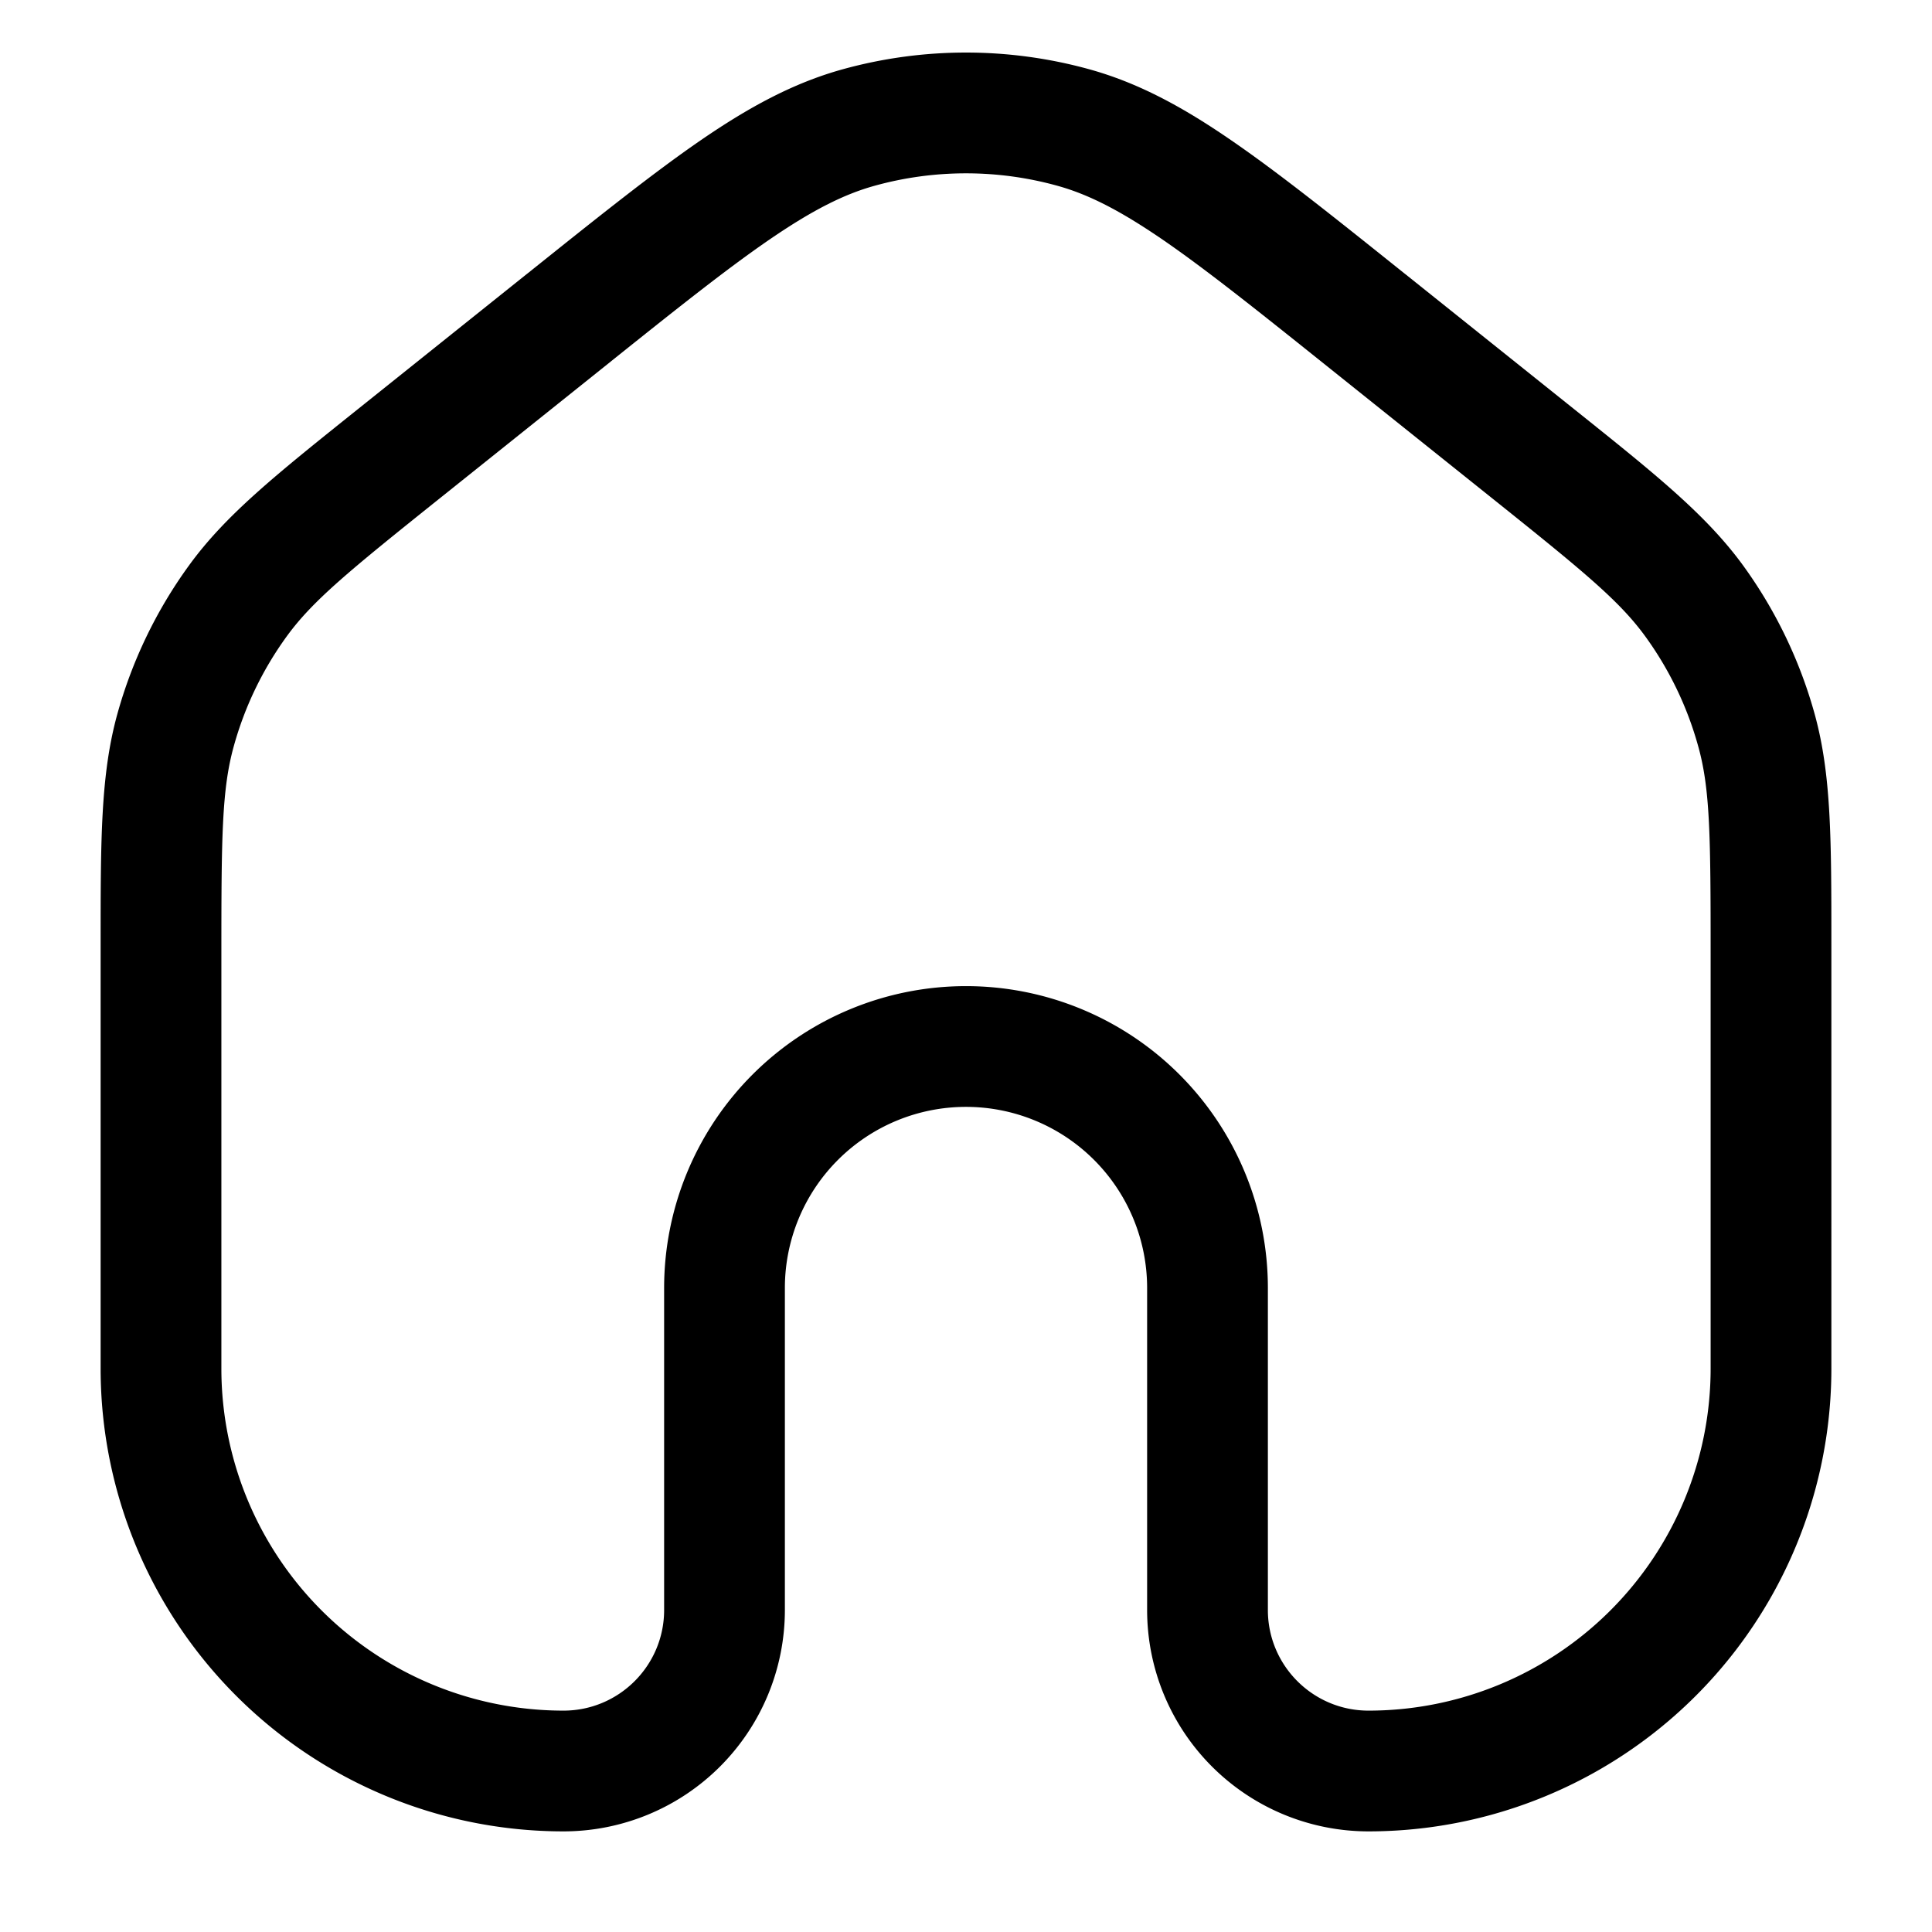 <svg xmlns="http://www.w3.org/2000/svg" width="24" height="24" fill="currentColor" viewBox="0 0 24 24">
  <path fill-rule="evenodd" d="M13.133 2.307a4.25 4.25 0 00-2.266 0c-.384.106-.776.304-1.31.67-.542.372-1.186.886-2.086 1.607l-2 1.6c-1.135.908-1.589 1.279-1.912 1.725a4.25 4.25 0 00-.656 1.365c-.147.532-.153 1.117-.153 2.571V17A4.25 4.25 0 007 21.25c.69 0 1.25-.56 1.25-1.25v-4a3.75 3.75 0 017.5 0v4c0 .69.56 1.25 1.25 1.25A4.25 4.25 0 0021.25 17v-5.155c0-1.454-.006-2.04-.153-2.57a4.252 4.252 0 00-.656-1.366c-.323-.446-.777-.817-1.912-1.725l-2-1.6c-.9-.72-1.544-1.235-2.086-1.607-.534-.366-.926-.564-1.31-.67zM10.467.861a5.75 5.75 0 013.066 0c.606.168 1.154.464 1.759.88.592.406 1.279.955 2.151 1.653l.023.018 2 1.6.09.072c1.017.813 1.642 1.314 2.1 1.944a5.75 5.75 0 01.888 1.848c.206.75.206 1.552.206 2.854V17A5.75 5.75 0 0117 22.75 2.75 2.75 0 0114.25 20v-4a2.25 2.25 0 00-4.5 0v4A2.75 2.75 0 017 22.75 5.75 5.75 0 011.25 17v-5.155-.115c0-1.302 0-2.103.206-2.854a5.75 5.75 0 01.889-1.848c.456-.63 1.082-1.13 2.099-1.944l.09-.072 2-1.6.023-.018c.872-.698 1.559-1.247 2.151-1.654.605-.415 1.153-.711 1.759-.879z"/>
</svg>
